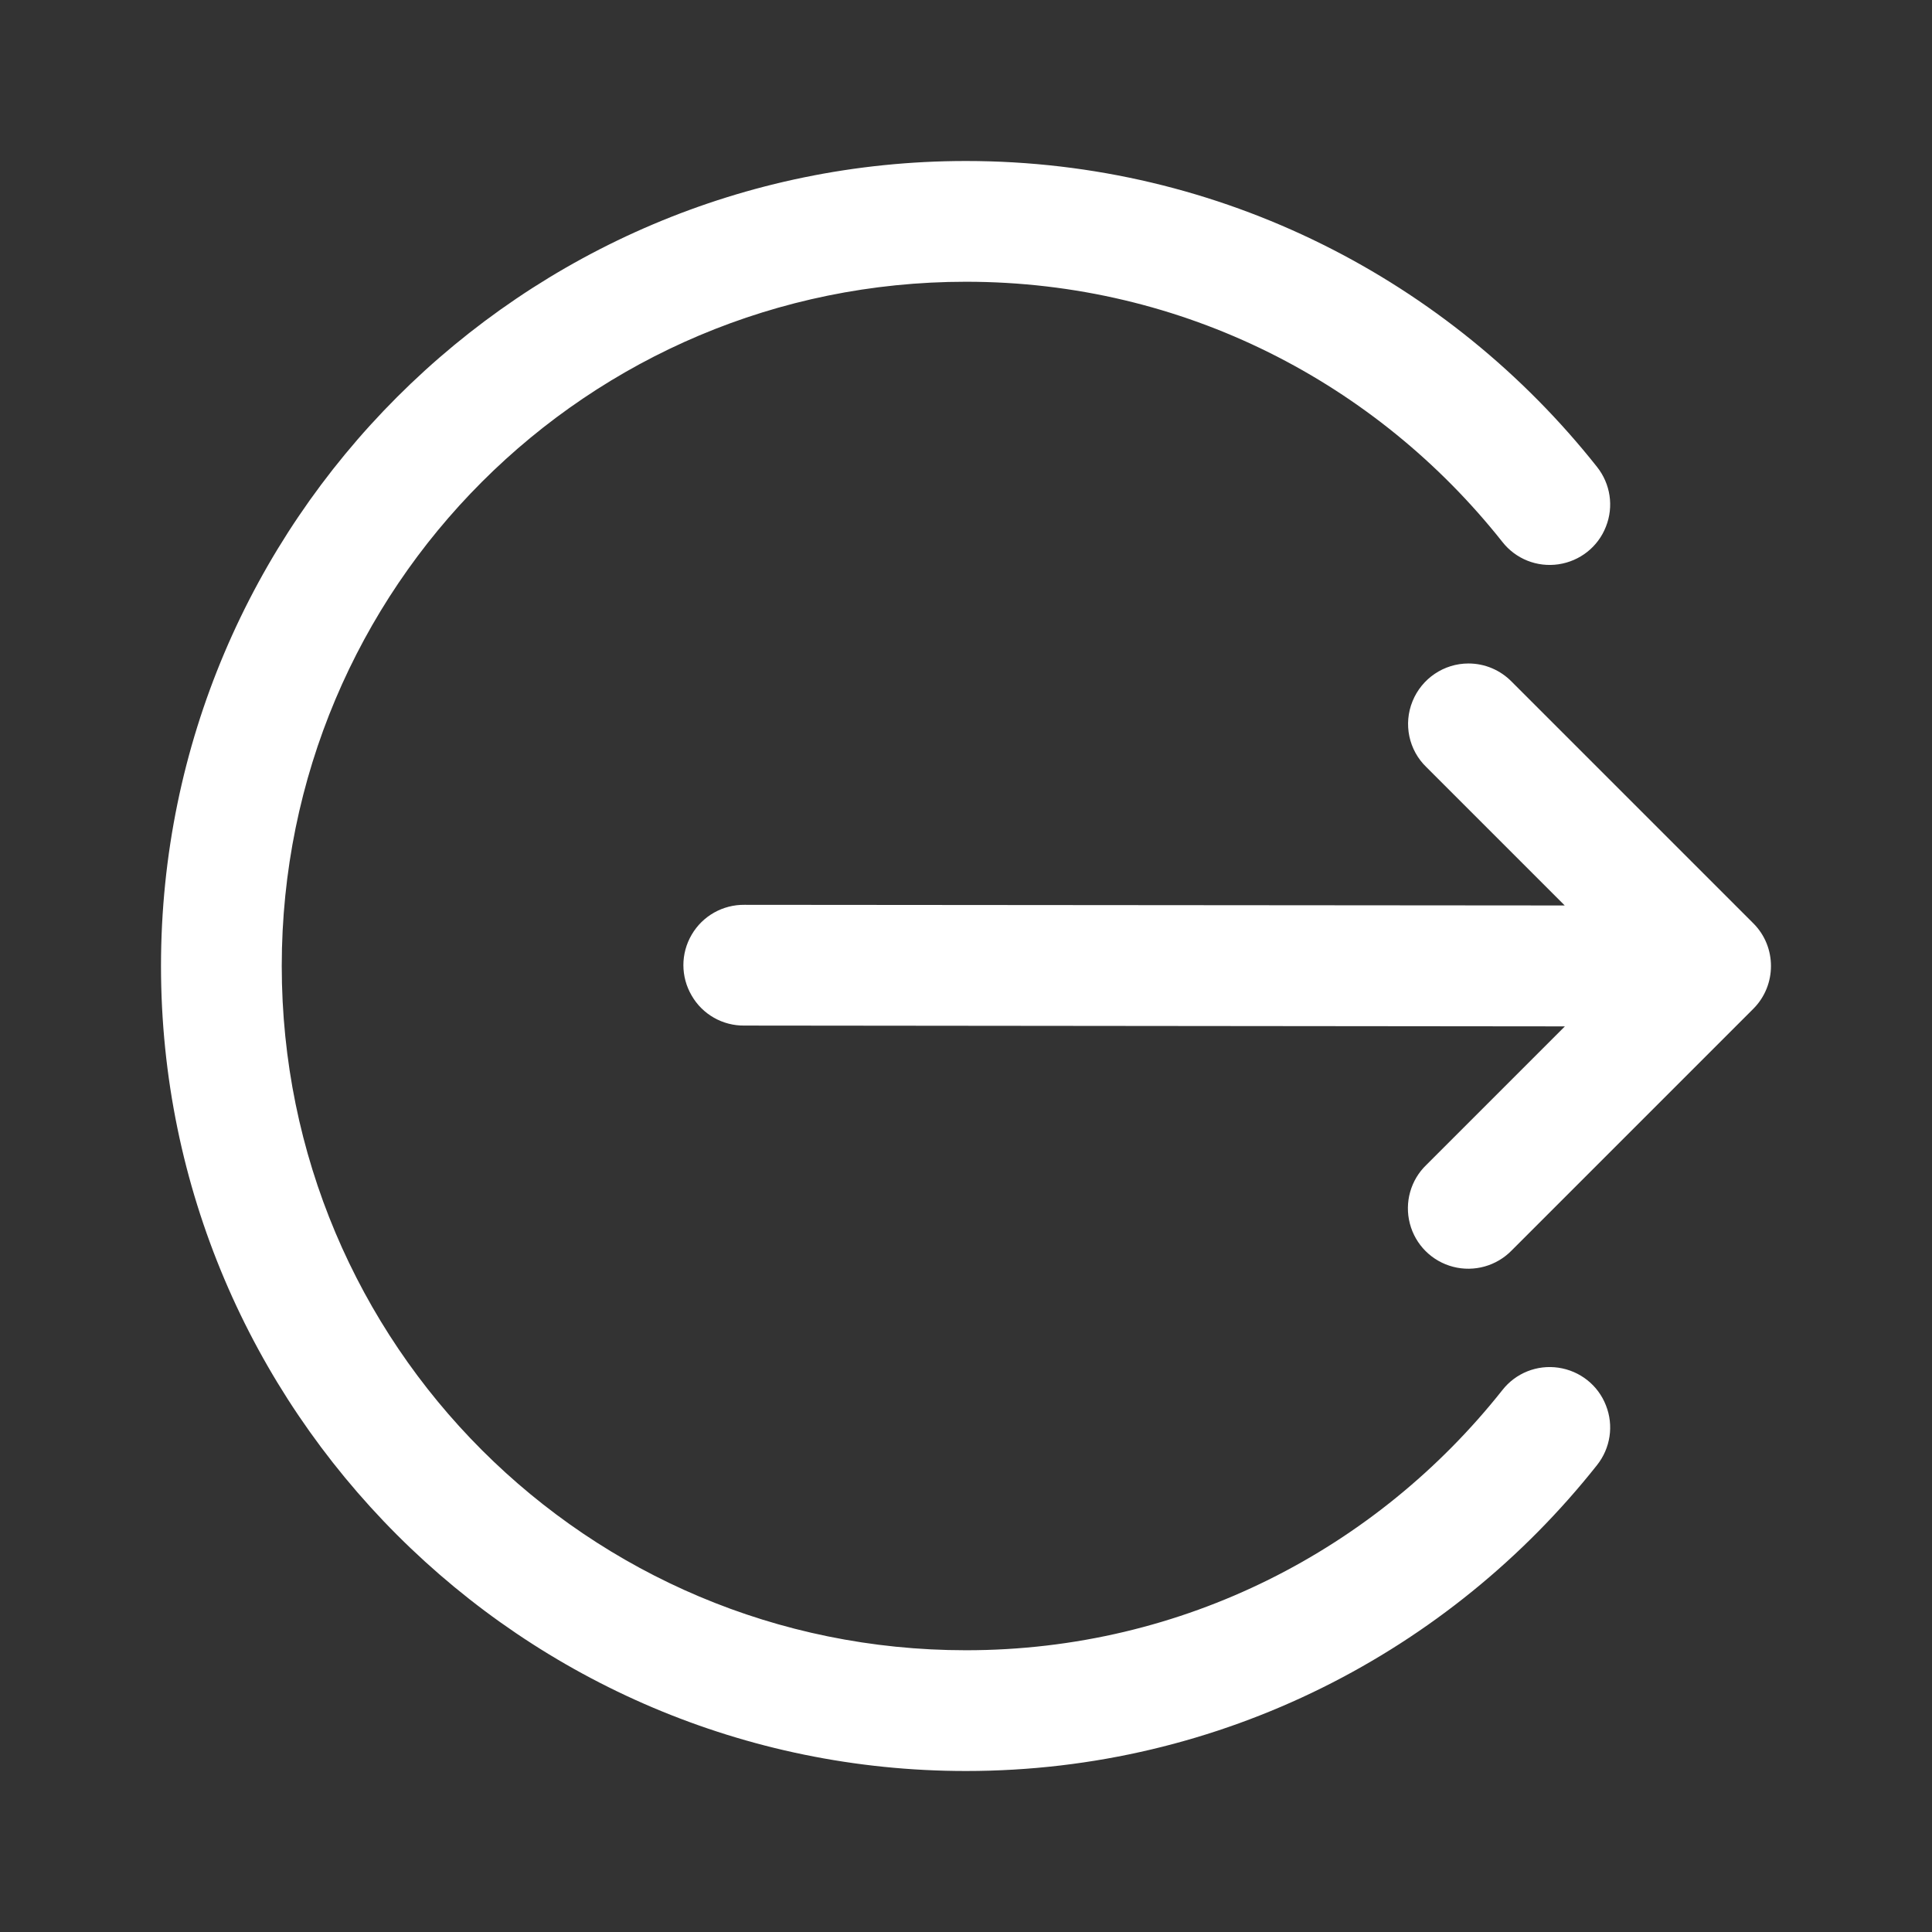 <?xml version="1.0" encoding="UTF-8"?>
<svg xmlns="http://www.w3.org/2000/svg" xmlns:xlink="http://www.w3.org/1999/xlink" viewBox="0 0 48 48" width="48px" height="48px">
<rect x="0" y="0" width="48" height="48" fill="#333333" stroke="none"/>
<g id="surface3583897">
<path style=" stroke:none;fill-rule:nonzero;fill:rgb(100%,100%,100%);fill-opacity:1;" d="M 24 4 C 12.973 4 4 12.973 4 24 C 4 35.027 12.973 44 24 44 C 30.348 44 36.016 41.023 39.676 36.402 C 40.012 35.98 40.098 35.414 39.898 34.914 C 39.703 34.414 39.254 34.059 38.719 33.98 C 38.188 33.902 37.656 34.113 37.324 34.539 C 34.207 38.473 29.414 41 24 41 C 14.594 41 7 33.406 7 24 C 7 14.594 14.594 7 24 7 C 29.414 7 34.207 9.527 37.324 13.461 C 37.656 13.887 38.188 14.098 38.719 14.02 C 39.254 13.941 39.703 13.586 39.898 13.086 C 40.098 12.586 40.012 12.02 39.676 11.598 C 36.016 6.977 30.348 4 24 4 Z M 36.484 16.484 C 35.875 16.484 35.324 16.855 35.094 17.422 C 34.863 17.988 35 18.637 35.438 19.059 L 38.875 22.496 L 18.5 22.48 C 17.961 22.473 17.457 22.754 17.184 23.223 C 16.91 23.691 16.91 24.266 17.184 24.734 C 17.453 25.203 17.957 25.488 18.496 25.48 L 38.879 25.5 L 35.438 28.941 C 35.047 29.316 34.891 29.875 35.027 30.398 C 35.164 30.926 35.574 31.336 36.102 31.473 C 36.625 31.609 37.184 31.453 37.562 31.062 L 43.562 25.062 C 44.145 24.477 44.145 23.523 43.562 22.941 L 37.562 16.941 C 37.277 16.648 36.891 16.484 36.484 16.484 Z M 36.484 16.484 "/>
</g>
</svg>
